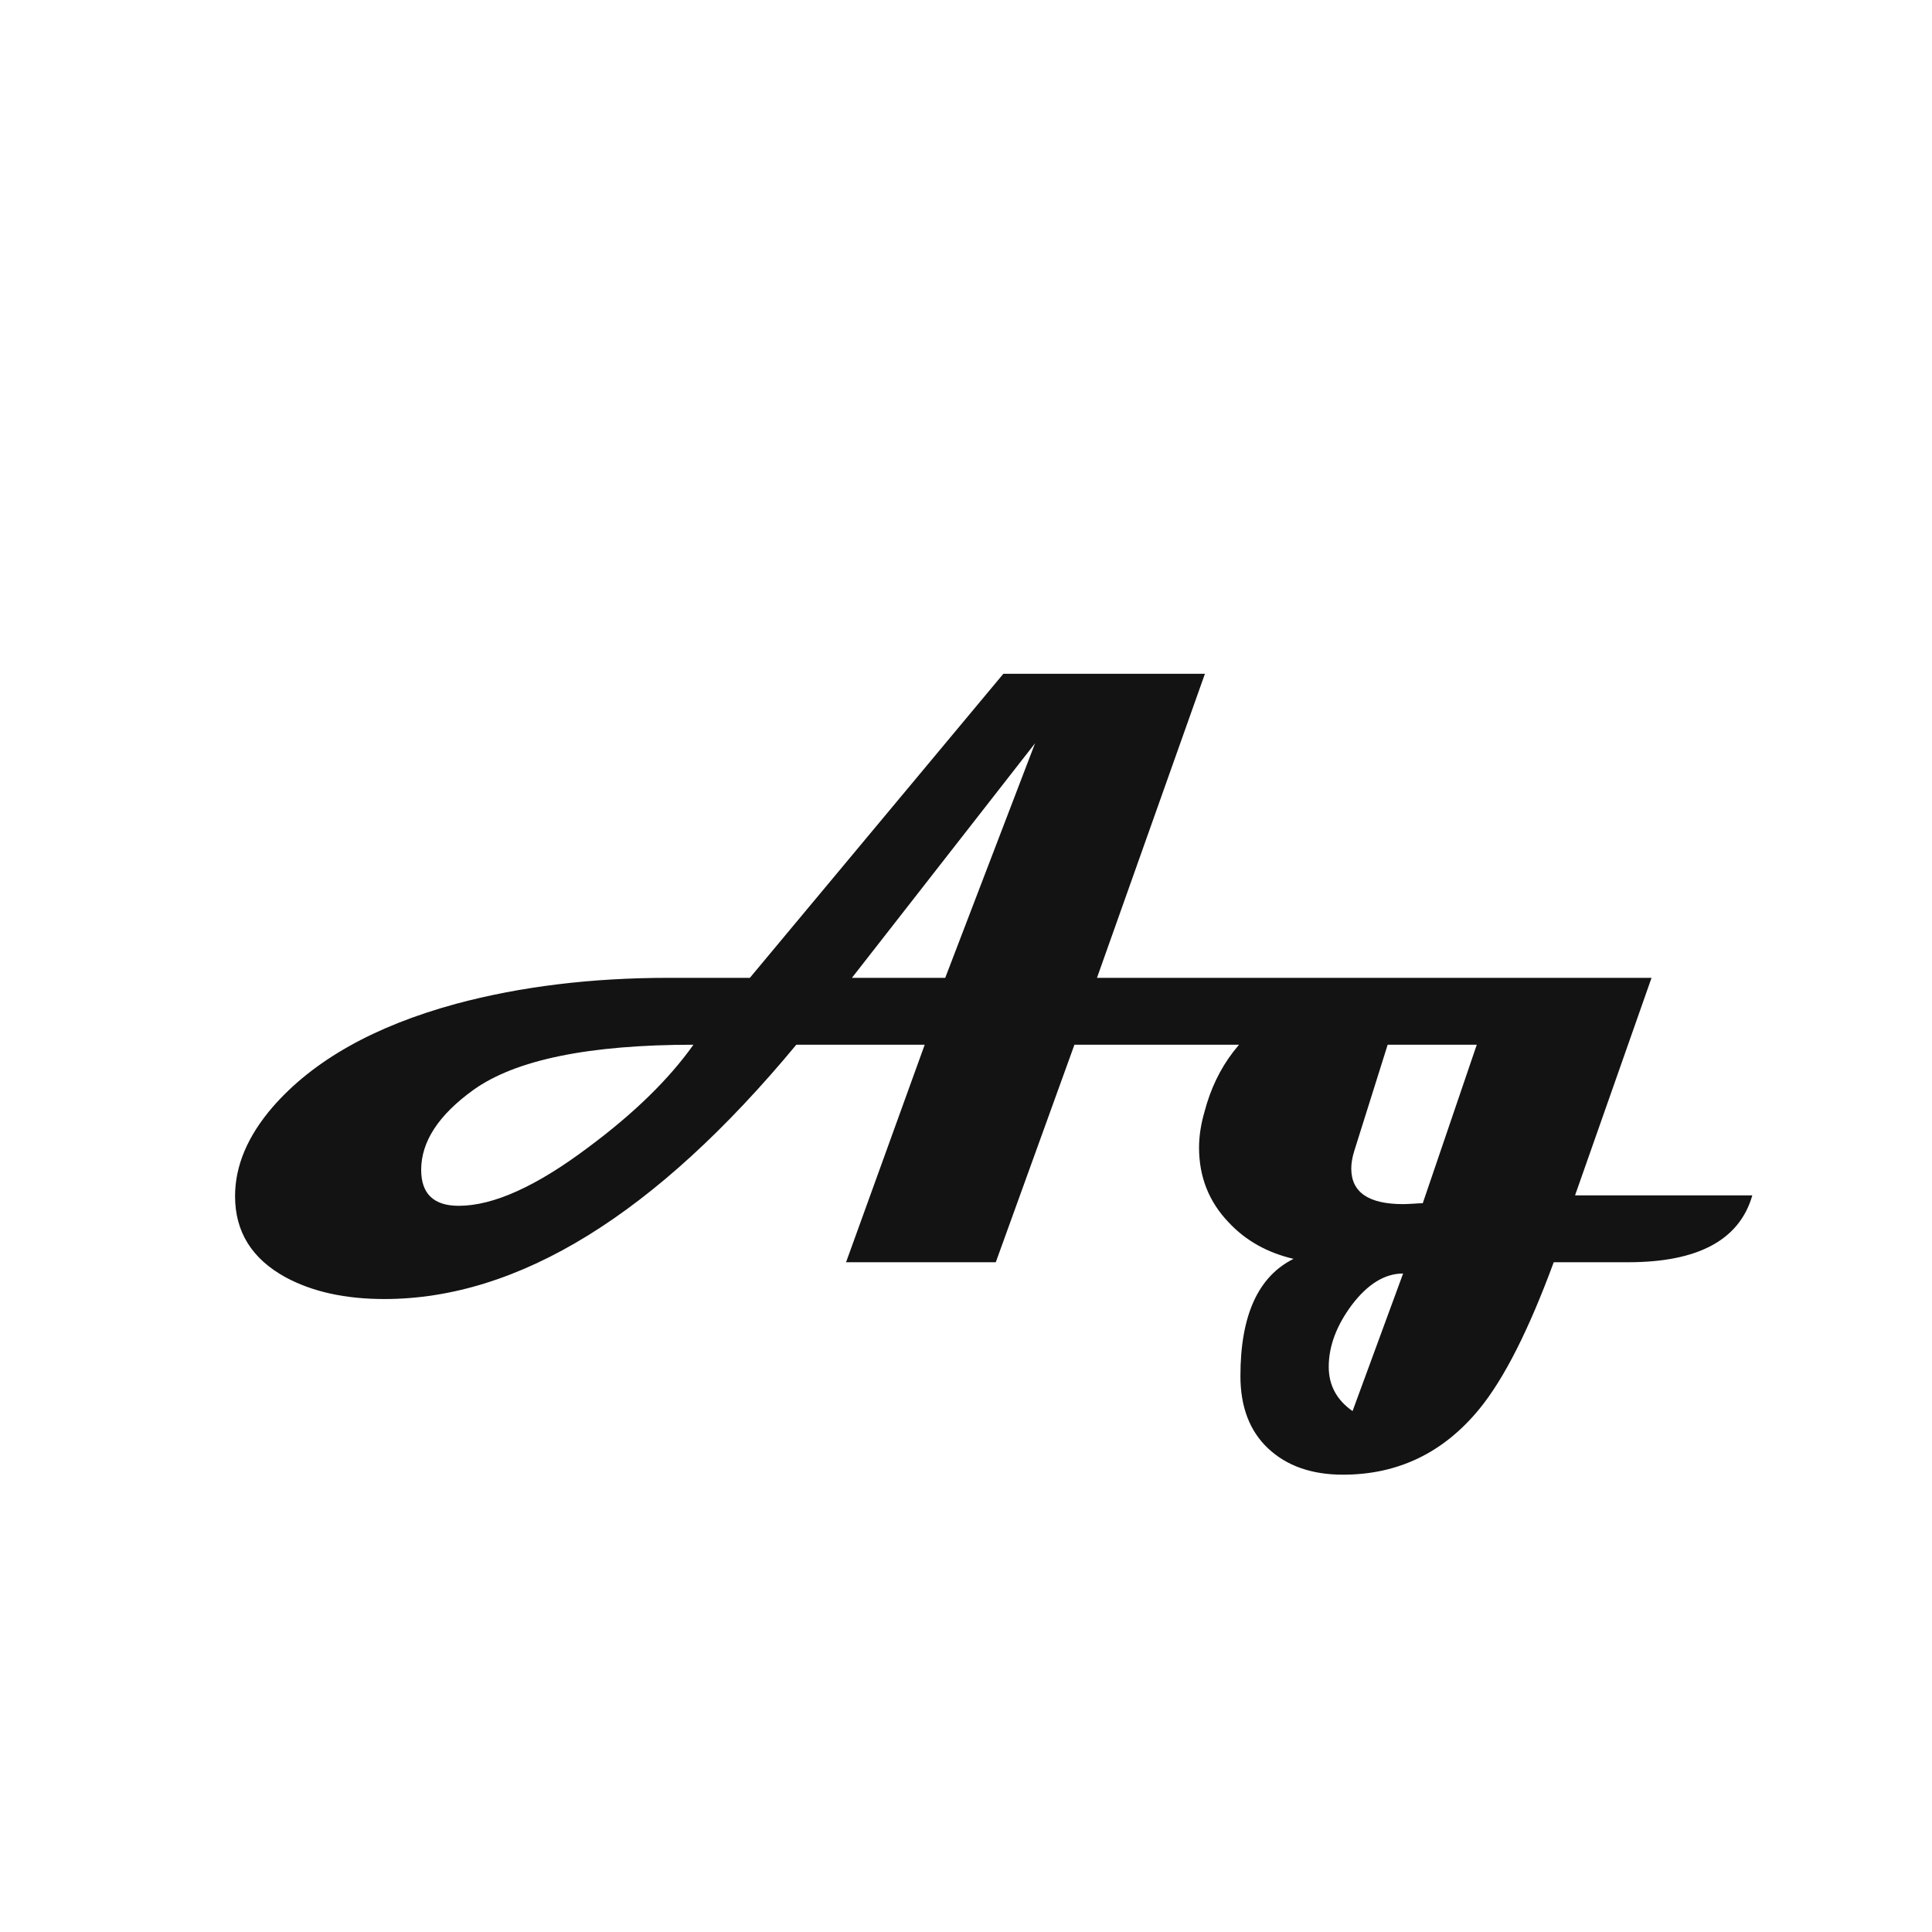 <svg width="24" height="24" viewBox="0 0 24 24" fill="none" xmlns="http://www.w3.org/2000/svg">
<path d="M17.701 12.147C17.524 12.701 17.101 12.978 16.433 12.978H13.347L12.37 15.68H10.51L11.487 12.978H9.892C8.146 15.084 6.441 16.137 4.775 16.137C4.29 16.137 3.881 16.047 3.548 15.867C3.129 15.638 2.92 15.302 2.92 14.859C2.92 14.482 3.076 14.113 3.387 13.752C3.89 13.174 4.65 12.746 5.668 12.469C6.465 12.255 7.345 12.147 8.307 12.147H9.315L12.464 8.37H14.968L13.627 12.147H17.701ZM12.858 9.233L10.583 12.147H11.742L12.858 9.233ZM8.614 12.978C7.315 12.978 6.404 13.165 5.881 13.539C5.448 13.851 5.232 14.182 5.232 14.532C5.232 14.83 5.388 14.979 5.699 14.979C6.129 14.979 6.666 14.736 7.31 14.251C7.874 13.832 8.309 13.408 8.614 12.978ZM21.768 14.849C21.609 15.403 21.095 15.68 20.225 15.68H19.301C18.992 16.518 18.686 17.124 18.381 17.498C17.934 18.046 17.368 18.319 16.682 18.319C16.294 18.319 15.984 18.21 15.752 17.992C15.524 17.777 15.409 17.477 15.409 17.093C15.409 16.341 15.629 15.857 16.069 15.638C15.744 15.562 15.475 15.412 15.264 15.186C15.018 14.93 14.895 14.62 14.895 14.256C14.895 14.114 14.918 13.965 14.963 13.81C15.111 13.245 15.439 12.819 15.944 12.531C16.388 12.275 16.921 12.147 17.545 12.147H20.516L19.566 14.849H21.768ZM18.345 12.978H17.238L16.823 14.298C16.798 14.378 16.786 14.45 16.786 14.516C16.786 14.811 17.001 14.958 17.43 14.958C17.458 14.958 17.498 14.956 17.55 14.953C17.605 14.949 17.647 14.947 17.674 14.947L18.345 12.978ZM17.43 15.82C17.205 15.82 16.994 15.948 16.797 16.205C16.603 16.464 16.506 16.722 16.506 16.979C16.506 17.207 16.604 17.391 16.802 17.529L17.43 15.82Z" fill="#131313"/>
</svg>

